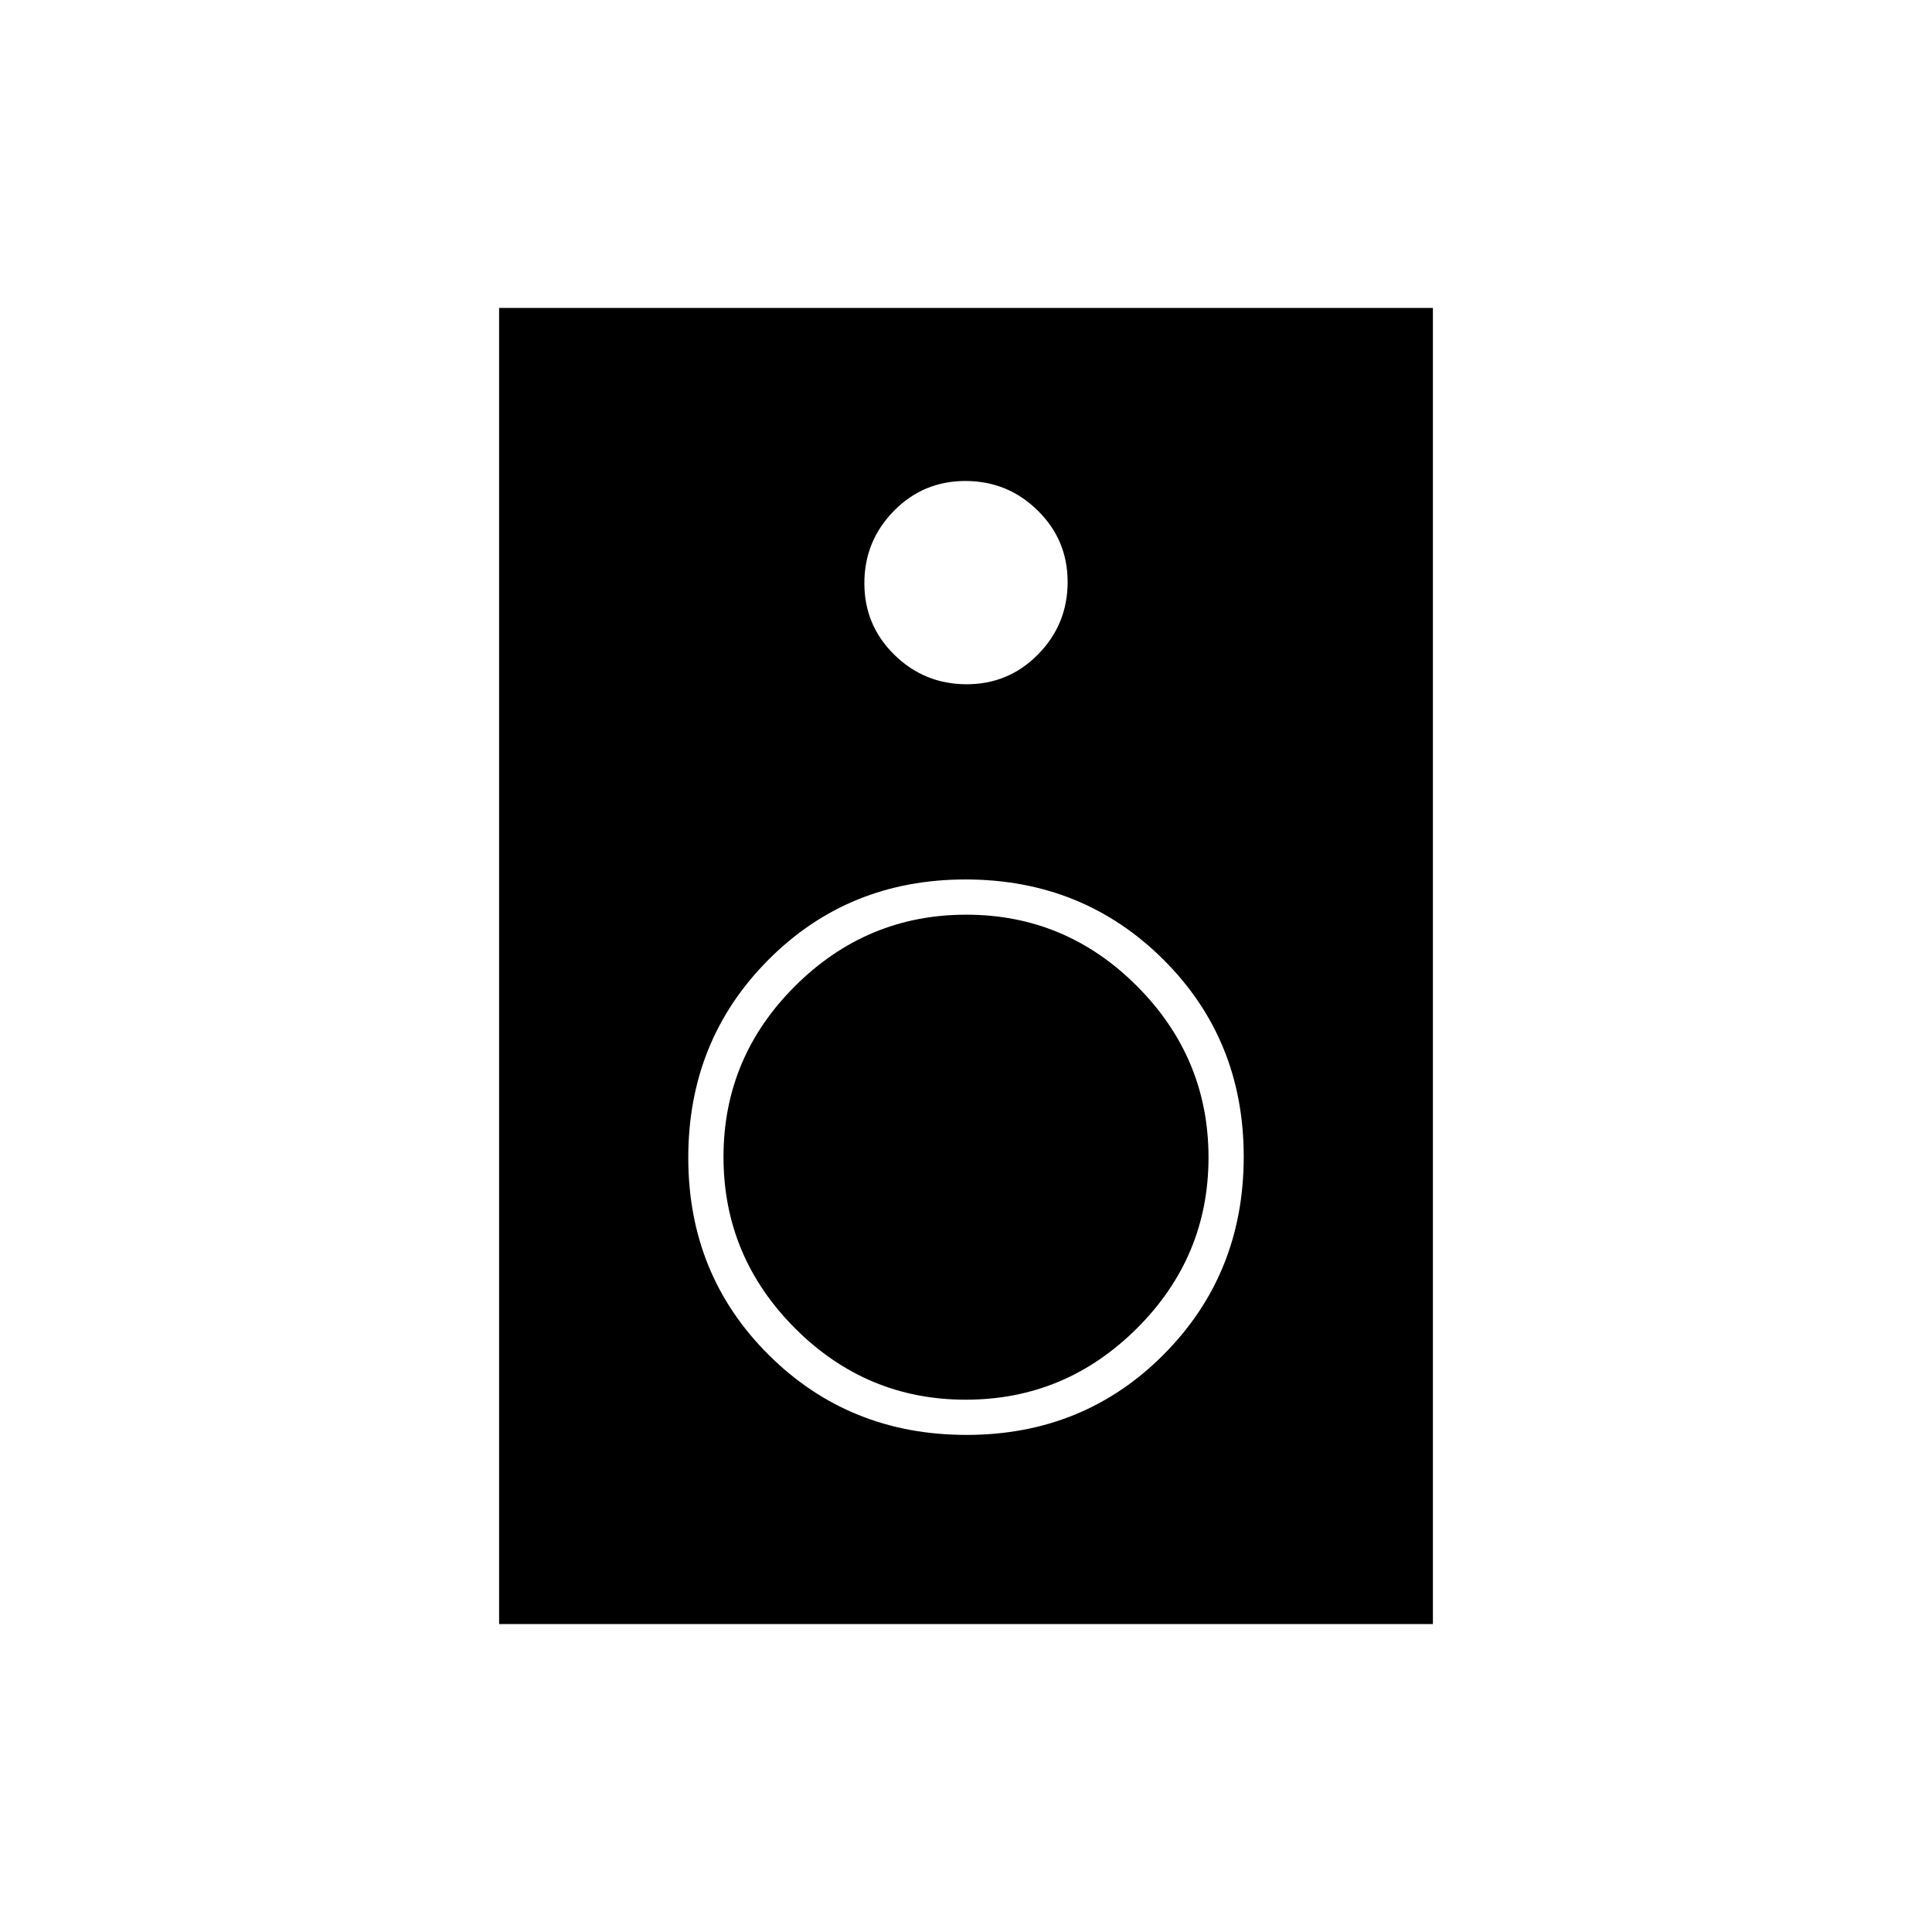 <svg xmlns="http://www.w3.org/2000/svg" height="20" viewBox="0 -960 960 960" width="20"><path d="M712-153H248v-654h464v654ZM480.31-620q20.95 0 35.57-14.92 14.62-14.93 14.62-35.89 0-20.95-14.92-35.57Q500.65-721 479.69-721q-20.95 0-35.57 14.92-14.62 14.93-14.62 35.89 0 20.95 14.92 35.57Q459.35-620 480.31-620Zm-.08 373q58.27 0 98.02-39.98Q618-326.96 618-385.23t-39.98-98.02Q538.04-523 479.77-523t-98.02 39.98Q342-443.04 342-384.77t39.98 98.02Q421.96-247 480.23-247Zm-.36-17.5q-49.47 0-84.92-35.58-35.45-35.59-35.45-85.05 0-49.47 35.58-84.92 35.59-35.45 85.05-35.45 49.47 0 84.92 35.58 35.45 35.59 35.45 85.05 0 49.47-35.58 84.92-35.59 35.45-85.05 35.45Z"/></svg>